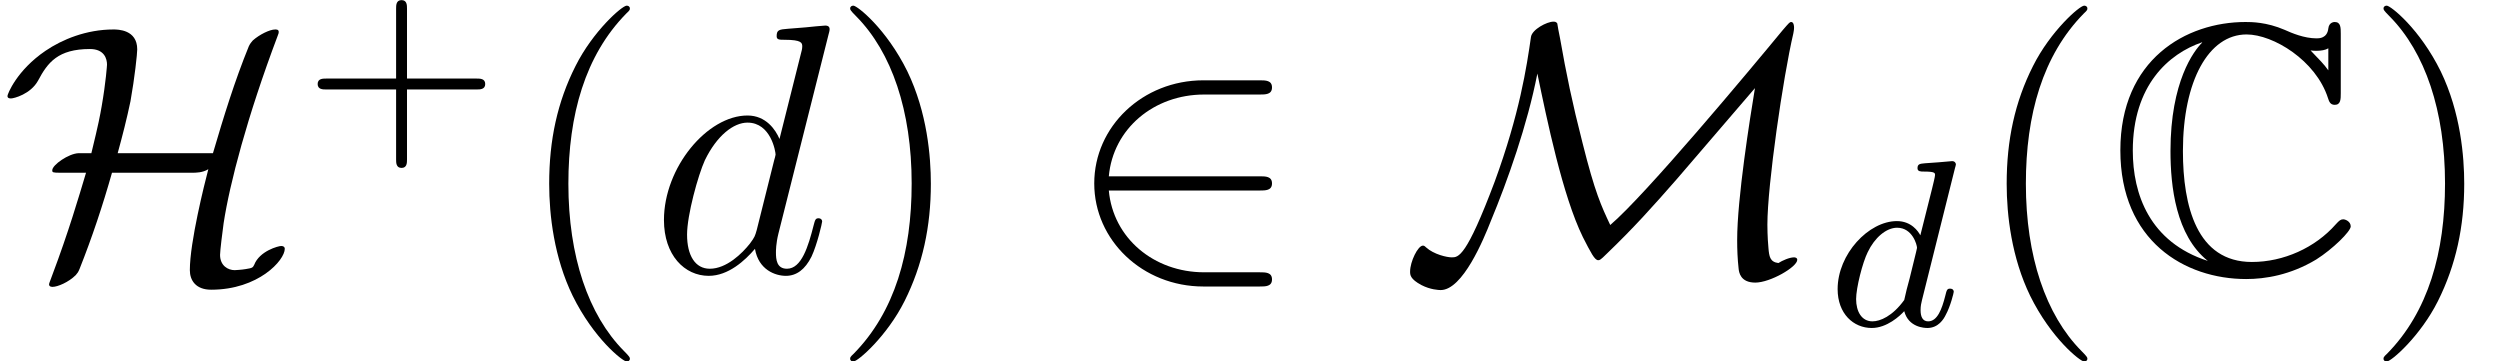 <?xml version='1.0' encoding='ISO-8859-1'?>
<!DOCTYPE svg PUBLIC "-//W3C//DTD SVG 1.1//EN" "http://www.w3.org/Graphics/SVG/1.1/DTD/svg11.dtd">
<!-- This file was generated by dvisvgm 1.2.2 (x86_64-pc-linux-gnu) -->
<!-- Wed Nov 15 09:32:39 2017 -->
<svg height='12.143pt' version='1.1' viewBox='0 -9.154 84.047 12.143' width='84.047pt' xmlns='http://www.w3.org/2000/svg' xmlns:xlink='http://www.w3.org/1999/xlink'>
<defs>
<path d='M6.576 -2.76C6.78 -2.76 6.996 -2.76 6.996 -3S6.78 -3.24 6.576 -3.24H1.488C1.632 -4.848 3.012 -6 4.704 -6H6.576C6.78 -6 6.996 -6 6.996 -6.24S6.78 -6.48 6.576 -6.48H4.68C2.628 -6.48 0.996 -4.92 0.996 -3S2.628 0.48 4.68 0.48H6.576C6.78 0.48 6.996 0.48 6.996 0.24S6.78 0 6.576 0H4.704C3.012 0 1.632 -1.152 1.488 -2.76H6.576Z' id='g0-50'/>
<path d='M3.972 -4.02C4.128 -4.584 4.284 -5.196 4.404 -5.772C4.548 -6.576 4.632 -7.38 4.632 -7.524C4.632 -8.196 3.972 -8.196 3.828 -8.196C2.916 -8.196 2.1 -7.86 1.536 -7.476C0.564 -6.816 0.252 -6.012 0.252 -5.952C0.252 -5.868 0.336 -5.868 0.372 -5.868C0.468 -5.868 1.032 -6.012 1.284 -6.468C1.608 -7.08 1.956 -7.536 3.036 -7.536C3.528 -7.536 3.612 -7.2 3.612 -7.008C3.612 -6.996 3.576 -6.432 3.432 -5.604C3.372 -5.268 3.336 -5.052 3.084 -4.02H2.652C2.316 -4.008 1.764 -3.624 1.764 -3.444C1.764 -3.372 1.776 -3.36 2.04 -3.36H2.904C2.652 -2.52 2.316 -1.368 1.764 0.096C1.656 0.372 1.656 0.396 1.656 0.408C1.656 0.492 1.752 0.492 1.776 0.492C1.944 0.492 2.316 0.336 2.556 0.096C2.616 0.024 2.64 0 2.688 -0.12C3.108 -1.176 3.468 -2.256 3.78 -3.36H6.48C6.612 -3.36 6.84 -3.36 7.032 -3.48C6.9 -2.976 6.408 -1.02 6.408 -0.072C6.408 0.276 6.612 0.588 7.128 0.588C8.724 0.588 9.612 -0.408 9.612 -0.792C9.612 -0.864 9.552 -0.888 9.492 -0.888C9.396 -0.888 8.76 -0.72 8.58 -0.252C8.532 -0.156 8.52 -0.144 8.292 -0.108C8.16 -0.084 7.932 -0.072 7.92 -0.072C7.704 -0.072 7.428 -0.216 7.428 -0.588C7.428 -0.732 7.512 -1.392 7.548 -1.656C7.752 -2.988 8.34 -5.244 9.372 -7.98C9.408 -8.064 9.408 -8.088 9.408 -8.112C9.408 -8.196 9.336 -8.196 9.288 -8.196C9.108 -8.196 8.76 -8.028 8.532 -7.824C8.52 -7.8 8.448 -7.74 8.4 -7.632C7.92 -6.456 7.548 -5.244 7.188 -4.02H3.972Z' id='g0-72'/>
<path d='M4.62 -6.708C4.944 -5.148 5.472 -2.58 6.156 -1.188C6.42 -0.672 6.552 -0.408 6.672 -0.408C6.72 -0.408 6.744 -0.408 6.96 -0.624C7.872 -1.5 8.496 -2.196 9.336 -3.156L11.964 -6.216C11.796 -5.196 11.364 -2.496 11.364 -1.092C11.364 -0.768 11.376 -0.456 11.412 -0.132C11.424 0 11.472 0.348 11.976 0.348S13.392 -0.18 13.392 -0.42C13.392 -0.492 13.32 -0.504 13.284 -0.504C13.128 -0.504 12.888 -0.396 12.756 -0.312C12.468 -0.348 12.444 -0.54 12.42 -0.816C12.384 -1.2 12.384 -1.56 12.384 -1.608C12.384 -2.94 12.912 -6.576 13.26 -8.064C13.272 -8.148 13.284 -8.172 13.284 -8.268C13.284 -8.316 13.272 -8.448 13.188 -8.448C13.14 -8.448 13.128 -8.436 12.9 -8.172C11.772 -6.804 8.268 -2.604 7.08 -1.596C6.78 -2.232 6.564 -2.688 6.144 -4.368C5.796 -5.724 5.592 -6.72 5.388 -7.884C5.352 -8.052 5.292 -8.376 5.292 -8.4C5.256 -8.46 5.196 -8.46 5.16 -8.46C4.944 -8.46 4.44 -8.196 4.404 -7.944C4.26 -6.936 4.02 -5.352 3.18 -3.06C2.22 -0.504 1.956 -0.504 1.728 -0.504C1.572 -0.504 1.128 -0.6 0.864 -0.84C0.804 -0.9 0.78 -0.9 0.756 -0.9C0.588 -0.9 0.324 -0.36 0.324 -0.024C0.324 0.084 0.324 0.228 0.708 0.432C1.008 0.588 1.296 0.6 1.356 0.6C2.1 0.6 2.808 -1.116 3.048 -1.728C3.612 -3.084 4.284 -4.98 4.62 -6.708Z' id='g0-77'/>
<path d='M3.488 -1.816H5.84C5.952 -1.816 6.128 -1.816 6.128 -2S5.952 -2.184 5.84 -2.184H3.488V-4.544C3.488 -4.656 3.488 -4.832 3.304 -4.832S3.12 -4.656 3.12 -4.544V-2.184H0.76C0.648 -2.184 0.472 -2.184 0.472 -2S0.648 -1.816 0.76 -1.816H3.12V0.544C3.12 0.656 3.12 0.832 3.304 0.832S3.488 0.656 3.488 0.544V-1.816Z' id='g1-43'/>
<path d='M3.9 2.916C3.9 2.88 3.9 2.856 3.696 2.652C2.496 1.44 1.824 -0.54 1.824 -2.988C1.824 -5.316 2.388 -7.32 3.78 -8.736C3.9 -8.844 3.9 -8.868 3.9 -8.904C3.9 -8.976 3.84 -9 3.792 -9C3.636 -9 2.652 -8.136 2.064 -6.96C1.452 -5.748 1.176 -4.464 1.176 -2.988C1.176 -1.92 1.344 -0.492 1.968 0.792C2.676 2.232 3.66 3.012 3.792 3.012C3.84 3.012 3.9 2.988 3.9 2.916Z' id='g2-40'/>
<path d='M3.384 -2.988C3.384 -3.9 3.264 -5.388 2.592 -6.78C1.884 -8.22 0.9 -9 0.768 -9C0.72 -9 0.66 -8.976 0.66 -8.904C0.66 -8.868 0.66 -8.844 0.864 -8.64C2.064 -7.428 2.736 -5.448 2.736 -3C2.736 -0.672 2.172 1.332 0.78 2.748C0.66 2.856 0.66 2.88 0.66 2.916C0.66 2.988 0.72 3.012 0.768 3.012C0.924 3.012 1.908 2.148 2.496 0.972C3.108 -0.252 3.384 -1.548 3.384 -2.988Z' id='g2-41'/>
<path d='M6.036 -8.028C6.048 -8.076 6.072 -8.148 6.072 -8.208C6.072 -8.328 5.952 -8.328 5.928 -8.328C5.916 -8.328 5.328 -8.28 5.268 -8.268C5.064 -8.256 4.884 -8.232 4.668 -8.22C4.368 -8.196 4.284 -8.184 4.284 -7.968C4.284 -7.848 4.38 -7.848 4.548 -7.848C5.136 -7.848 5.148 -7.74 5.148 -7.62C5.148 -7.548 5.124 -7.452 5.112 -7.416L4.38 -4.5C4.248 -4.812 3.924 -5.292 3.3 -5.292C1.944 -5.292 0.48 -3.54 0.48 -1.764C0.48 -0.576 1.176 0.12 1.992 0.12C2.652 0.12 3.216 -0.396 3.552 -0.792C3.672 -0.084 4.236 0.12 4.596 0.12S5.244 -0.096 5.46 -0.528C5.652 -0.936 5.82 -1.668 5.82 -1.716C5.82 -1.776 5.772 -1.824 5.7 -1.824C5.592 -1.824 5.58 -1.764 5.532 -1.584C5.352 -0.876 5.124 -0.12 4.632 -0.12C4.284 -0.12 4.26 -0.432 4.26 -0.672C4.26 -0.72 4.26 -0.972 4.344 -1.308L6.036 -8.028ZM3.612 -1.428C3.552 -1.224 3.552 -1.2 3.384 -0.972C3.12 -0.636 2.592 -0.12 2.028 -0.12C1.536 -0.12 1.26 -0.564 1.26 -1.272C1.26 -1.932 1.632 -3.276 1.86 -3.78C2.268 -4.62 2.832 -5.052 3.3 -5.052C4.092 -5.052 4.248 -4.068 4.248 -3.972C4.248 -3.96 4.212 -3.804 4.2 -3.78L3.612 -1.428Z' id='g3-100'/>
<path d='M4.304 -5.312C4.312 -5.328 4.336 -5.432 4.336 -5.44C4.336 -5.48 4.304 -5.552 4.208 -5.552C4.176 -5.552 3.928 -5.528 3.744 -5.512L3.296 -5.48C3.12 -5.464 3.04 -5.456 3.04 -5.312C3.04 -5.2 3.152 -5.2 3.248 -5.2C3.632 -5.2 3.632 -5.152 3.632 -5.08C3.632 -5.032 3.568 -4.768 3.528 -4.608L3.136 -3.048C3.064 -3.184 2.832 -3.528 2.344 -3.528C1.392 -3.528 0.344 -2.416 0.344 -1.232C0.344 -0.4 0.88 0.08 1.496 0.08C2.008 0.08 2.448 -0.328 2.592 -0.488C2.736 0.064 3.28 0.08 3.376 0.08C3.744 0.08 3.928 -0.224 3.992 -0.36C4.152 -0.648 4.264 -1.112 4.264 -1.144C4.264 -1.192 4.232 -1.248 4.136 -1.248S4.024 -1.2 3.976 -1C3.864 -0.56 3.712 -0.144 3.4 -0.144C3.216 -0.144 3.144 -0.296 3.144 -0.52C3.144 -0.672 3.168 -0.76 3.192 -0.864L4.304 -5.312ZM2.592 -0.864C2.192 -0.312 1.776 -0.144 1.52 -0.144C1.152 -0.144 0.968 -0.48 0.968 -0.896C0.968 -1.272 1.184 -2.128 1.36 -2.48C1.592 -2.968 1.984 -3.304 2.352 -3.304C2.872 -3.304 3.024 -2.72 3.024 -2.624C3.024 -2.592 2.824 -1.808 2.776 -1.6C2.672 -1.224 2.672 -1.208 2.592 -0.864Z' id='g4-100'/>
<path d='M7.884 -8.052C7.884 -8.256 7.884 -8.448 7.68 -8.448C7.668 -8.448 7.488 -8.448 7.464 -8.232C7.428 -7.896 7.152 -7.896 7.068 -7.896C6.648 -7.896 6.228 -8.076 5.988 -8.184C5.376 -8.448 4.86 -8.448 4.668 -8.448C2.664 -8.448 0.444 -7.188 0.444 -4.116C0.444 -1.056 2.616 0.228 4.692 0.228C5.328 0.228 6.18 0.096 7.056 -0.432C7.608 -0.78 8.22 -1.38 8.22 -1.548S8.04 -1.788 7.968 -1.788C7.884 -1.788 7.836 -1.752 7.716 -1.62C7.02 -0.828 5.952 -0.348 4.884 -0.348C3.024 -0.348 2.556 -2.232 2.556 -4.092C2.556 -6.456 3.42 -8.028 4.704 -8.028C5.604 -8.028 7.044 -7.152 7.452 -5.88C7.488 -5.772 7.524 -5.652 7.68 -5.652C7.884 -5.652 7.884 -5.844 7.884 -6.048V-8.052ZM7.464 -6.816C7.32 -7.02 7.164 -7.176 6.864 -7.488C6.924 -7.476 7.02 -7.476 7.08 -7.476C7.212 -7.476 7.368 -7.5 7.464 -7.56V-6.816ZM3.204 -7.752C2.928 -7.476 2.136 -6.444 2.136 -4.092C2.136 -2.904 2.316 -1.248 3.396 -0.384C1.428 -1.02 0.864 -2.64 0.864 -4.104C0.864 -6.312 2.076 -7.38 3.204 -7.764V-7.752Z' id='g5-67'/>
</defs>
<g id='page1' transform='matrix(0.996 0 0 0.996 0 0)'>
<use x='0' xlink:href='#g0-72' y='0'/>
<use x='10.25' xlink:href='#g1-43' y='-4.355'/>
<use x='17.361' xlink:href='#g2-40' y='0'/>
<use x='21.931' xlink:href='#g3-100' y='0'/>
<use x='28.036' xlink:href='#g2-41' y='0'/>
<use x='35.939' xlink:href='#g0-50' y='0'/>
<use x='47.272' xlink:href='#g0-77' y='0'/>
<use x='61.683' xlink:href='#g4-100' y='1.8'/>
<use x='66.557' xlink:href='#g2-40' y='0'/>
<use x='71.126' xlink:href='#g5-67' y='0'/>
<use x='79.793' xlink:href='#g2-41' y='0'/>
</g>
</svg>
